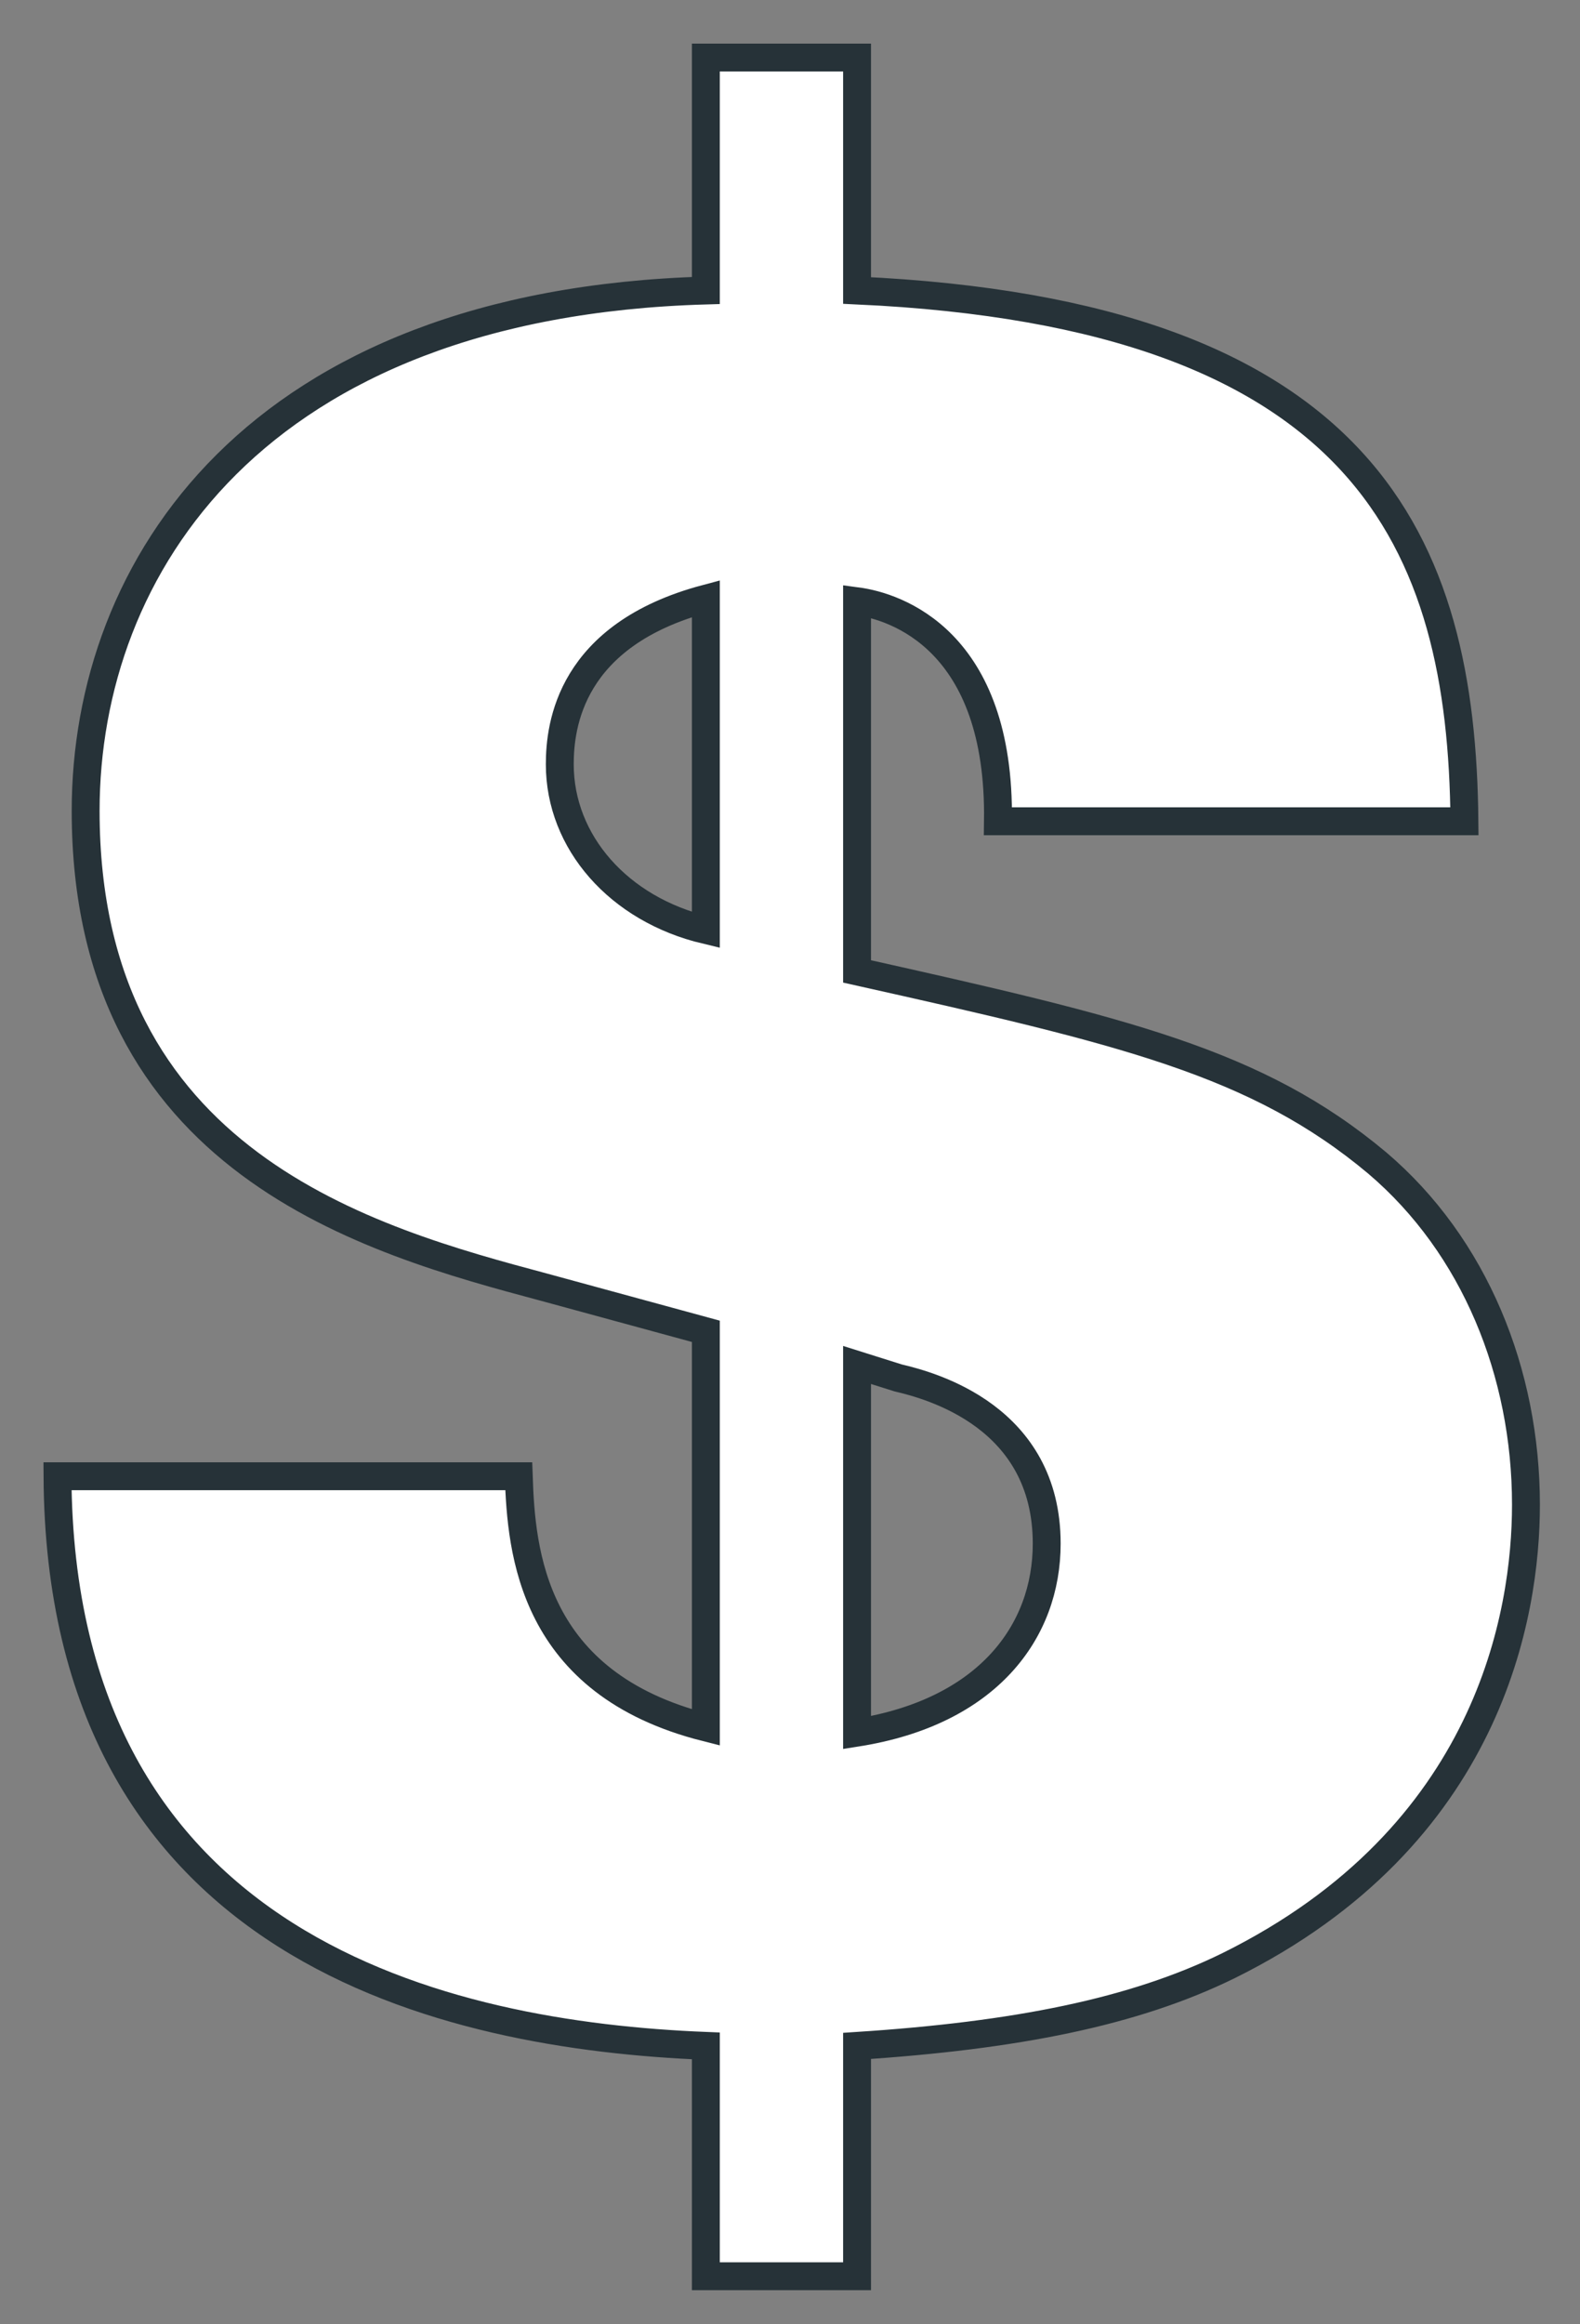 <?xml version="1.0" encoding="UTF-8"?>
<svg width="34px" height="50px" viewBox="0 0 34 50" version="1.1" xmlns="http://www.w3.org/2000/svg" xmlns:xlink="http://www.w3.org/1999/xlink">
    <rect x="0" y="0" width="34" height="50" fill="#808080" stroke="none"/>
    <!-- Generator: Sketch 48.2 (47327) - http://www.bohemiancoding.com/sketch -->
    <title>par-icon-2</title>
    <desc>Created with Sketch.</desc>
    <defs></defs>
    <g id="bee-v3/03-product" stroke="none" stroke-width="1" fill="none" fill-rule="evenodd" transform="translate(-745, -1672)">
        <g id="par-icon-2" transform="translate(746, 1673)" fill="#fff">
            <path d="M17.443,36.272 C20.255,35.826 21.524,34.099 21.524,32.206 C21.524,29.477 19.042,28.809 18.325,28.641 L17.443,28.363 L17.443,36.272 Z M14.189,11.878 C11.266,12.657 11.046,14.607 11.046,15.442 C11.046,17.113 12.314,18.561 14.189,19.007 L14.189,11.878 Z M10.163,30.757 C10.218,32.373 10.439,35.213 14.189,36.161 L14.189,27.639 L10.715,26.692 C6.964,25.69 0.843,24.019 0.843,16.444 C0.843,11.21 4.483,5.528 14.189,5.249 L14.189,0.238 L17.443,0.238 L17.443,5.249 C28.417,5.751 30.458,10.708 30.513,16.667 L20.475,16.667 C20.531,12.768 18.27,12.044 17.443,11.934 L17.443,19.897 C23.178,21.178 26.046,21.847 28.638,24.019 C30.733,25.801 31.837,28.53 31.837,31.37 C31.837,33.709 31.064,38.5 25.439,41.284 C23.399,42.286 20.862,42.788 17.443,43.011 L17.443,47.966 L14.189,47.966 L14.189,43.011 C8.619,42.788 0.292,40.949 0.237,30.757 L10.163,30.757 Z" id="Fill-1"></path>
            <path d="M17.443,36.272 C20.255,35.826 21.524,34.099 21.524,32.206 C21.524,29.477 19.042,28.809 18.325,28.641 L17.443,28.363 L17.443,36.272 Z M14.189,11.878 C11.266,12.657 11.046,14.607 11.046,15.442 C11.046,17.113 12.314,18.561 14.189,19.007 L14.189,11.878 Z M10.163,30.757 C10.218,32.373 10.439,35.213 14.189,36.161 L14.189,27.639 L10.715,26.692 C6.964,25.69 0.843,24.019 0.843,16.444 C0.843,11.21 4.483,5.528 14.189,5.249 L14.189,0.238 L17.443,0.238 L17.443,5.249 C28.417,5.751 30.458,10.708 30.513,16.667 L20.475,16.667 C20.531,12.768 18.27,12.044 17.443,11.934 L17.443,19.897 C23.178,21.178 26.046,21.847 28.638,24.019 C30.733,25.801 31.837,28.53 31.837,31.37 C31.837,33.709 31.064,38.5 25.439,41.284 C23.399,42.286 20.862,42.788 17.443,43.011 L17.443,47.966 L14.189,47.966 L14.189,43.011 C8.619,42.788 0.292,40.949 0.237,30.757 L10.163,30.757 Z" id="Stroke-3" stroke="#263238" stroke-width="0.6"></path>
        </g>
    </g>
</svg>